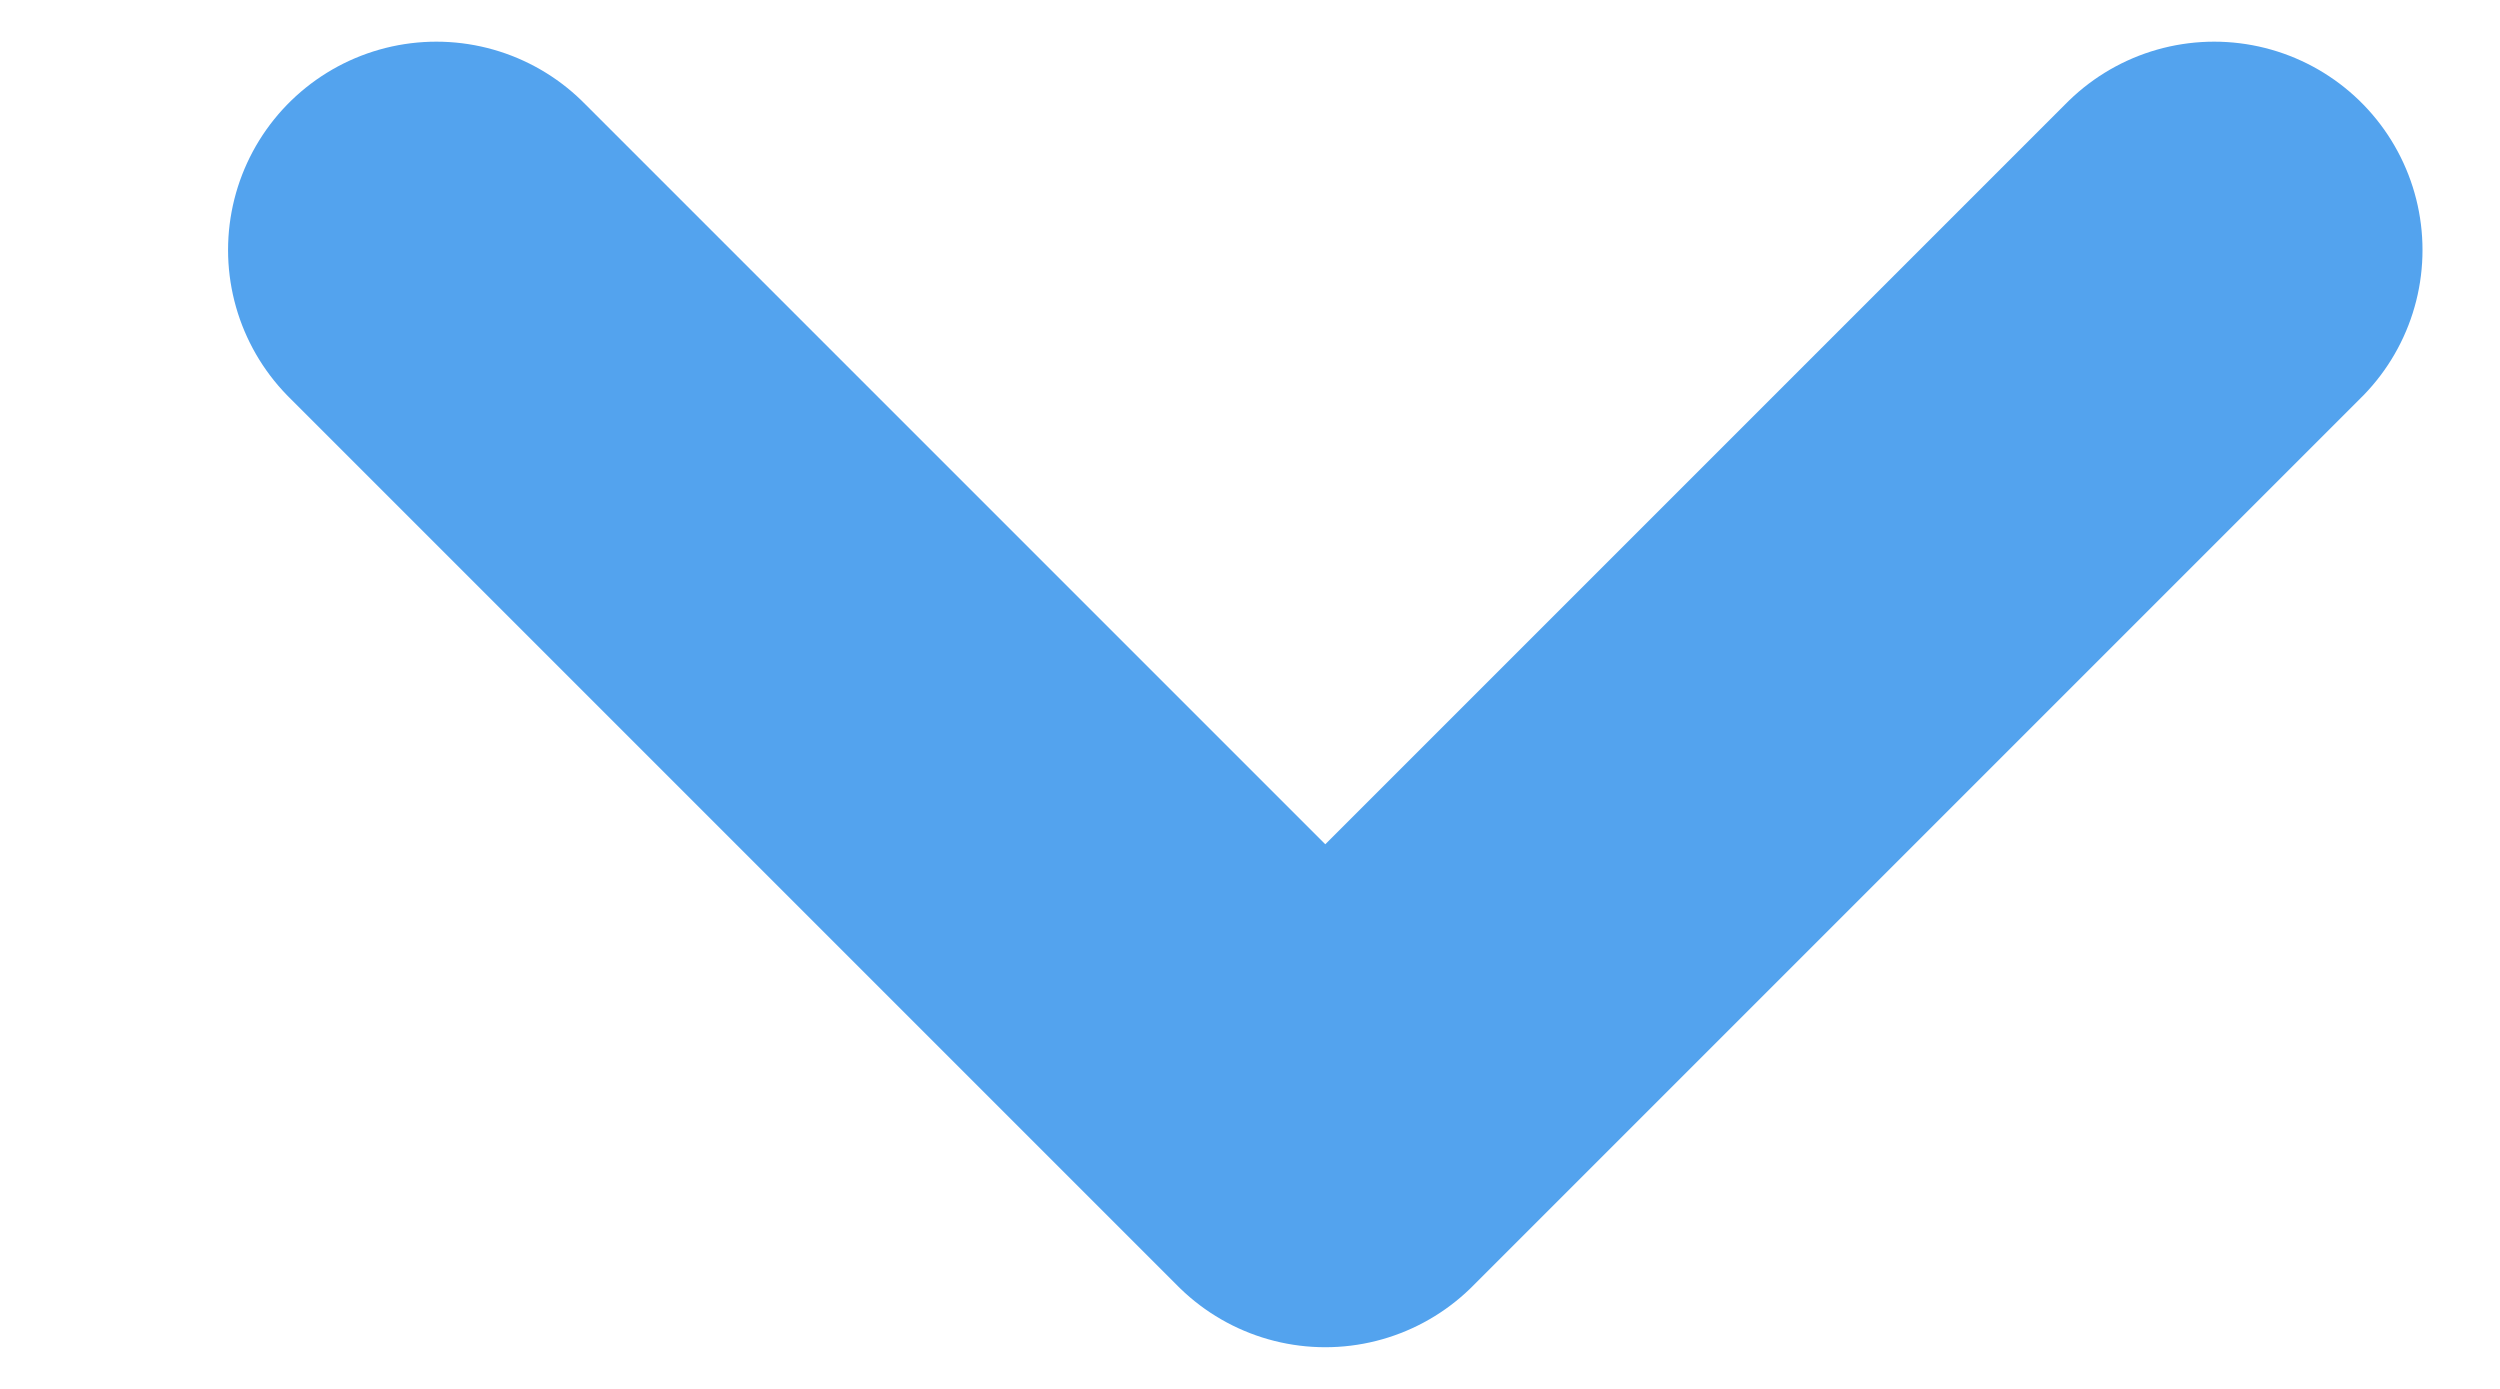 <svg width="9" height="5" viewBox="0 0 9 5" fill="none" xmlns="http://www.w3.org/2000/svg">
<path d="M7.971 0.9L4.771 4.1L1.571 0.9" stroke="#53A3EE" stroke-width="1.5" stroke-linecap="round" stroke-linejoin="round"/>
</svg>
